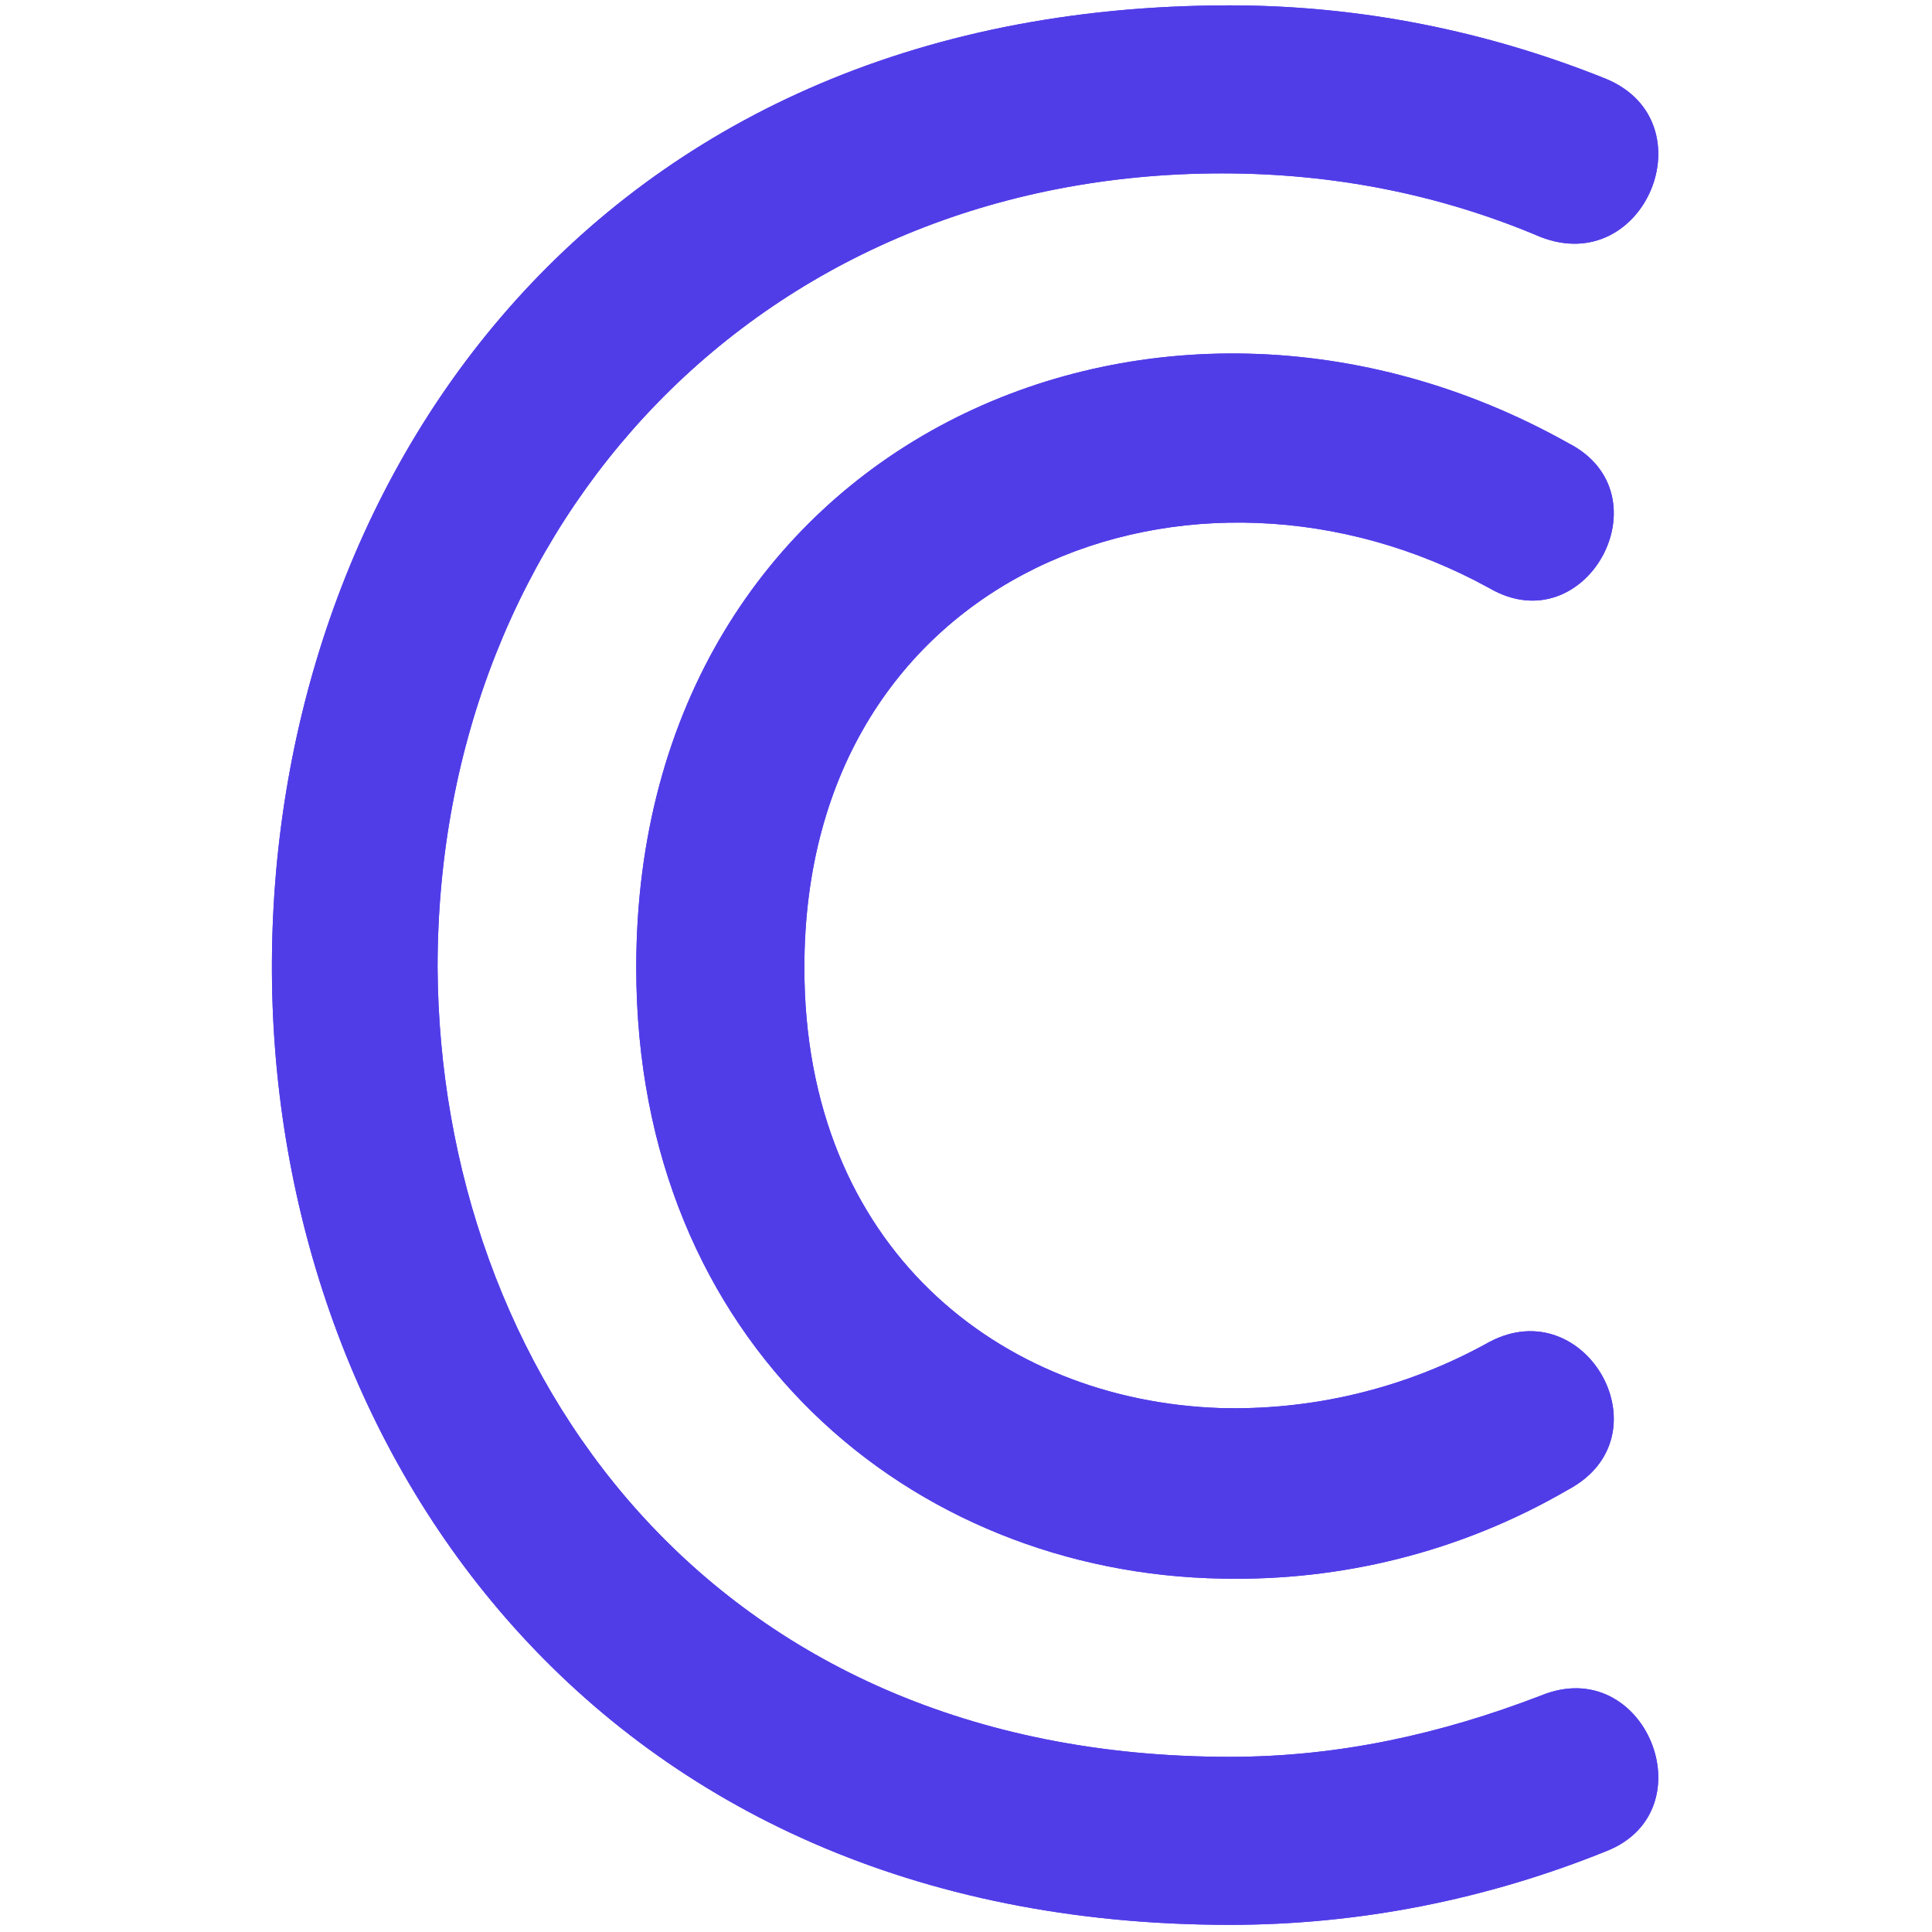 <svg width="1080" height="1080" viewBox="0 0 1080 1080" fill="none" xmlns="http://www.w3.org/2000/svg">
<path d="M898.22 44.257C955.166 68.457 919.569 155.236 861.182 132.475C804.236 108.276 744.41 96.921 683.194 96.921C426.861 96.921 244.603 290.414 244.603 540.887C245.992 764.335 395.533 982.079 687.464 982.079C748.679 982.079 805.625 969.234 861.182 947.912C919.569 923.713 955.166 1011.93 898.22 1034.69C831.295 1061.77 760.048 1076 687.464 1076C332.877 1076 153.448 809.857 152.008 543.764C150.619 273.357 328.607 3 687.464 3C760.048 3 831.295 17.232 898.22 44.257ZM832.684 750.103C886.8 721.639 932.377 802.766 876.821 832.617C815.605 868.223 748.679 883.842 683.194 882.455C509.424 879.578 355.665 751.49 355.665 540.887C355.665 247.77 646.156 118.243 876.821 247.77C932.377 276.234 886.8 360.187 832.684 328.846C667.505 237.802 449.649 318.878 449.649 540.887C449.649 697.439 559.271 782.831 681.754 787.096C731.601 788.534 784.277 777.128 832.684 750.103Z" fill="#513DE8"/>
<path d="M898.22 44.257C955.166 68.457 919.569 155.236 861.182 132.475C804.236 108.276 744.41 96.921 683.194 96.921C426.861 96.921 244.603 290.414 244.603 540.887C245.992 764.335 395.533 982.079 687.464 982.079C748.679 982.079 805.625 969.234 861.182 947.912C919.569 923.713 955.166 1011.93 898.22 1034.69C831.295 1061.77 760.048 1076 687.464 1076C332.877 1076 153.448 809.857 152.008 543.764C150.619 273.357 328.607 3 687.464 3C760.048 3 831.295 17.232 898.22 44.257ZM832.684 750.103C886.8 721.639 932.377 802.766 876.821 832.617C815.605 868.223 748.679 883.842 683.194 882.455C509.424 879.578 355.665 751.49 355.665 540.887C355.665 247.77 646.156 118.243 876.821 247.77C932.377 276.234 886.8 360.187 832.684 328.846C667.505 237.802 449.649 318.878 449.649 540.887C449.649 697.439 559.271 782.831 681.754 787.096C731.601 788.534 784.277 777.128 832.684 750.103Z" fill="#513DE8"/>
</svg>
